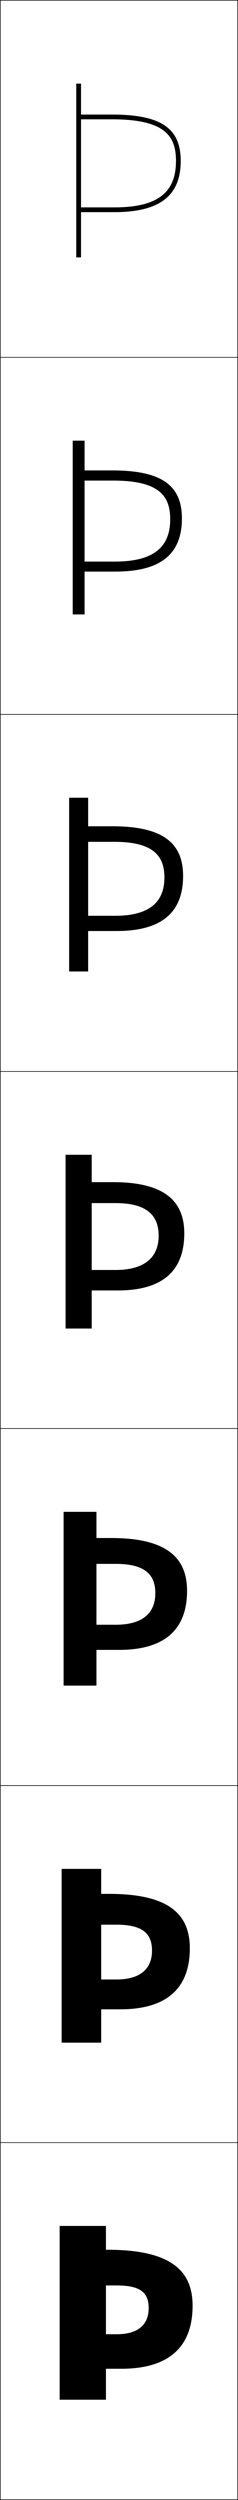 <?xml version="1.0" encoding="utf-8"?>
<!-- Generator: Adobe Illustrator 11 Build 225, SVG Export Plug-In . SVG Version: 6.0.0 Build 78)  -->
<!DOCTYPE svg PUBLIC "-//W3C//DTD SVG 1.0//EN"    "http://www.w3.org/TR/2001/REC-SVG-20010904/DTD/svg10.dtd">
<svg  xmlns="http://www.w3.org/2000/svg" xmlns:xlink="http://www.w3.org/1999/xlink" xmlns:a="http://ns.adobe.com/AdobeSVGViewerExtensions/3.0/"
	 width="100.25" height="1050.25" viewBox="0 0 100.25 1050.25" overflow="visible" enable-background="new 0 0 100.25 1050.25"
	 xml:space="preserve">
		<g id="レイヤー1">
			<g>
				<rect x="0.125" y="0.125" fill="none" stroke="#000000" stroke-width="0.25" width="100" height="150"/> 
				<rect x="0.125" y="150.125" fill="none" stroke="#000000" stroke-width="0.25" width="100" height="150"/> 
				<rect x="0.125" y="300.125" fill="none" stroke="#000000" stroke-width="0.25" width="100" height="150"/> 
				<rect x="0.125" y="450.125" fill="none" stroke="#000000" stroke-width="0.25" width="100" height="150"/> 
				<rect x="0.125" y="600.125" fill="none" stroke="#000000" stroke-width="0.25" width="100" height="150"/> 
				<rect x="0.125" y="750.125" fill="none" stroke="#000000" stroke-width="0.25" width="100" height="150"/> 
				<rect x="0.125" y="900.125" fill="none" stroke="#000000" stroke-width="0.25" width="100" height="150"/> 
			</g>
			<g>
				<path d="M44.625,935.125h-19.5v73h19.5v-48h4.5c9.901,0,13.5,2.918,13.5,9.5c0,7.266-4.777,11-13.5,11h-4.5v14.5
					h6.5c19.83,0,30-8.997,30-26.5c0-15.604-10.392-23.5-36-23.5h-0.5V935.125z"/>
				<path d="M42.625,808.558h6.333c10.804,0,15.067,3.5,15.067,10.9
					c0,7.972-5.271,12.134-15.067,12.134h-6.333V844.125H50.625
					c19.49,0,29.333-8.729,29.333-25.667c0-15.121-9.981-22.833-34-22.833h-3.333v-10.5
					H25.958v73h16.667V808.558z"/>
				<path d="M40.625,656.991h8.167c11.707,0,16.634,4.081,16.634,12.301
					c0,8.678-5.763,13.267-16.634,13.267H40.625V693.125h9.5
					c19.152,0,28.667-8.461,28.667-24.833c0-14.64-9.571-22.167-32-22.167H40.625v-11
					H26.792v73H40.625V656.991z"/>
				<path d="M38.625,505.425h10c12.608,0,18.2,4.662,18.2,13.7
					c0,9.384-6.256,14.4-18.2,14.4h-10V542.125h11c18.812,0,28-8.193,28-24
					c0-14.157-9.161-21.5-30-21.5h-9v-11.5h-11v73h11V505.425z"/>
				<path d="M37.125,353.658h11c15.875,0,21.134,5.44,21.134,14.967
					c0,10.751-6.844,16.101-20.8,16.101H37.125v6.399H49.125
					c18.909,0,28-7.74,28-23.167c0-14.055-8.908-20.833-29.667-20.833H37.125
					v-12h-8v73h8V353.658z"/>
				<path d="M35.625,201.892h12c19.142,0,24.067,6.218,24.067,16.233
					c0,12.119-7.431,17.8-23.4,17.8H35.625V240.125h13c19.006,0,28-7.286,28-22.333
					c0-13.953-8.655-20.167-29.333-20.167H35.625v-12.5h-5v73h5V201.892z"/>
				<path d="M34.125,50.125h13c22.408,0,27,6.996,27,17.5c0,13.486-8.019,19.5-26,19.5h-14v2h14
					c19.103,0,28-6.832,28-21.5c0-13.851-8.402-19.5-29-19.5h-13v-13h-2v73h2V50.125z"/>
			</g>
		</g>
	</svg>
